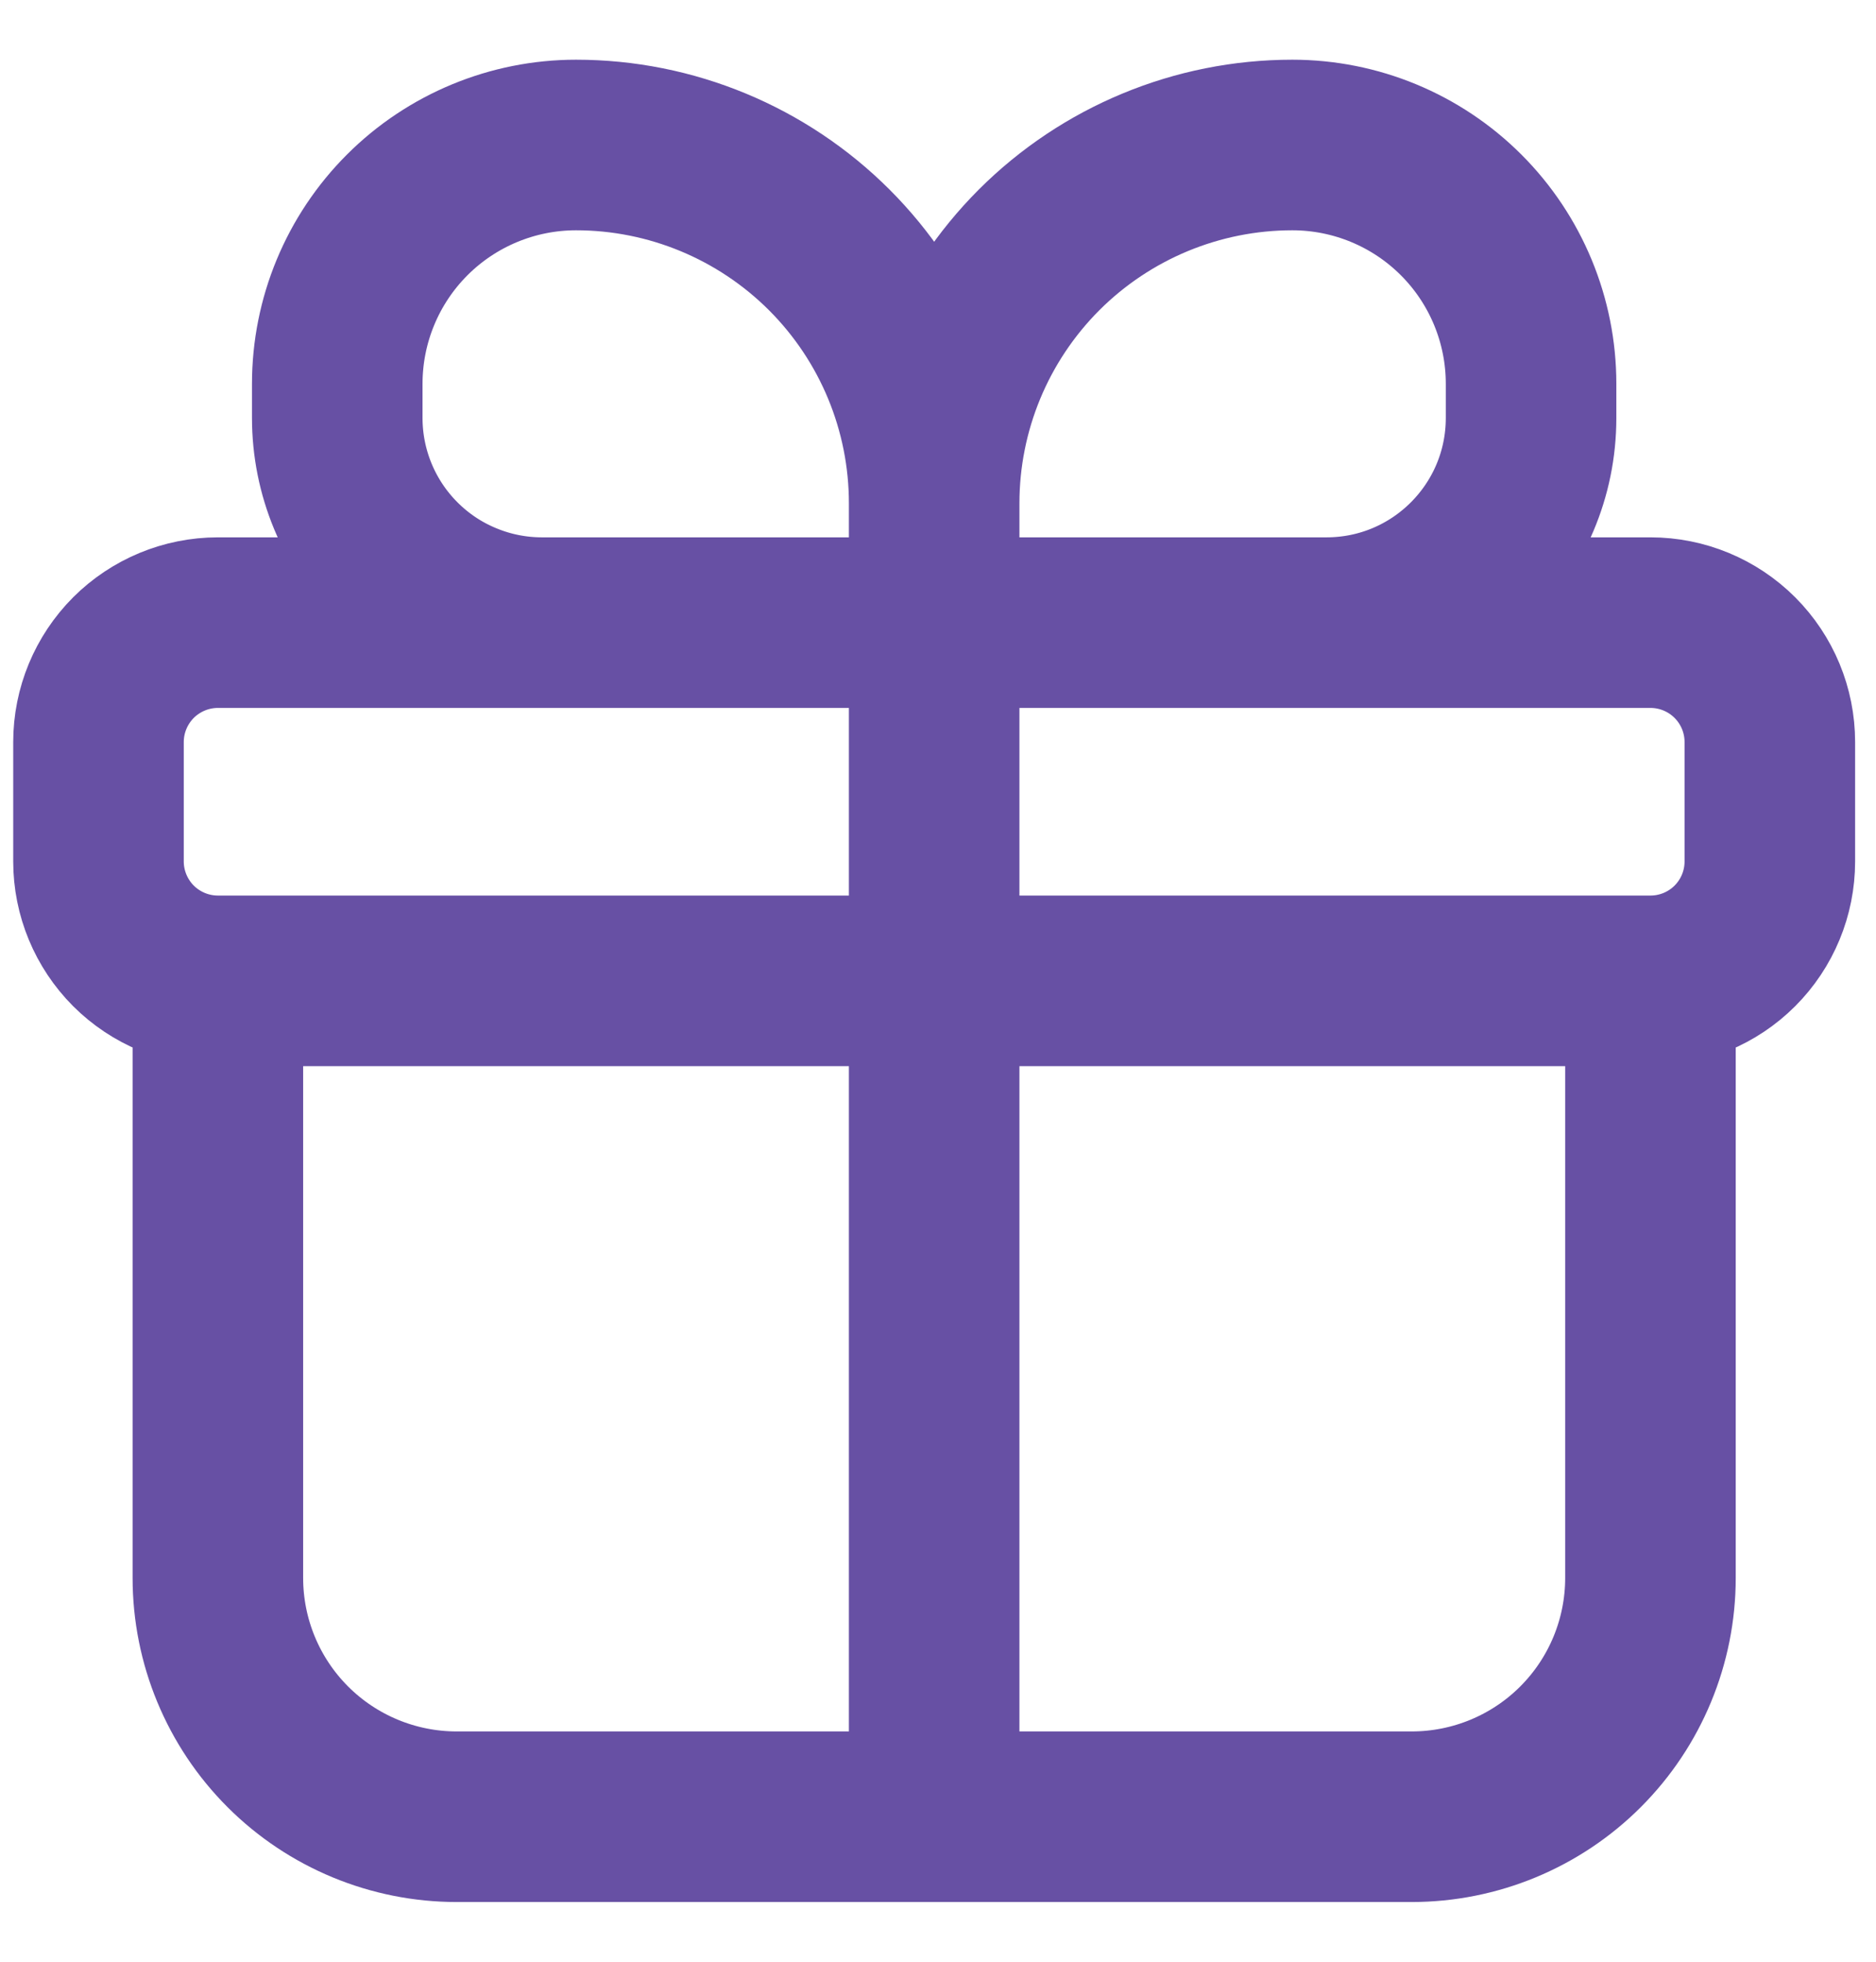 <svg width="22" height="23" viewBox="0 0 22 23" fill="none" xmlns="http://www.w3.org/2000/svg">
<path d="M19.355 11.5C19.727 11.5 20.083 11.352 20.345 11.09C20.608 10.827 20.755 10.471 20.755 10.1V8.7C20.755 8.329 20.608 7.973 20.345 7.71C20.083 7.448 19.727 7.3 19.355 7.3H2.555C2.184 7.3 1.828 7.448 1.565 7.71C1.303 7.973 1.155 8.329 1.155 8.7V10.1C1.155 10.471 1.303 10.827 1.565 11.09C1.828 11.352 2.184 11.5 2.555 11.5M19.355 11.5V18.5C19.355 19.243 19.06 19.955 18.535 20.48C18.01 21.005 17.298 21.3 16.555 21.3H5.355C4.613 21.3 3.9 21.005 3.375 20.48C2.85 19.955 2.555 19.243 2.555 18.5V11.5M19.355 11.5H10.955H2.555M10.955 7.3V5.9M10.955 7.3H6.355C6.04 7.3 5.728 7.238 5.437 7.117C5.145 6.997 4.881 6.82 4.658 6.597C4.208 6.147 3.955 5.537 3.955 4.9V4.5C3.955 3.757 4.25 3.045 4.775 2.52C5.3 1.995 6.013 1.7 6.755 1.7C7.869 1.7 8.937 2.143 9.725 2.93C10.513 3.718 10.955 4.786 10.955 5.9M10.955 7.3H15.556C16.881 7.3 17.955 6.225 17.955 4.9V4.5C17.955 3.757 17.66 3.045 17.135 2.52C16.61 1.995 15.898 1.7 15.155 1.7C14.041 1.7 12.973 2.143 12.185 2.93C11.398 3.718 10.955 4.786 10.955 5.9M10.955 7.3V21.3" stroke="#6750A4" stroke-width="2"/>
</svg>
